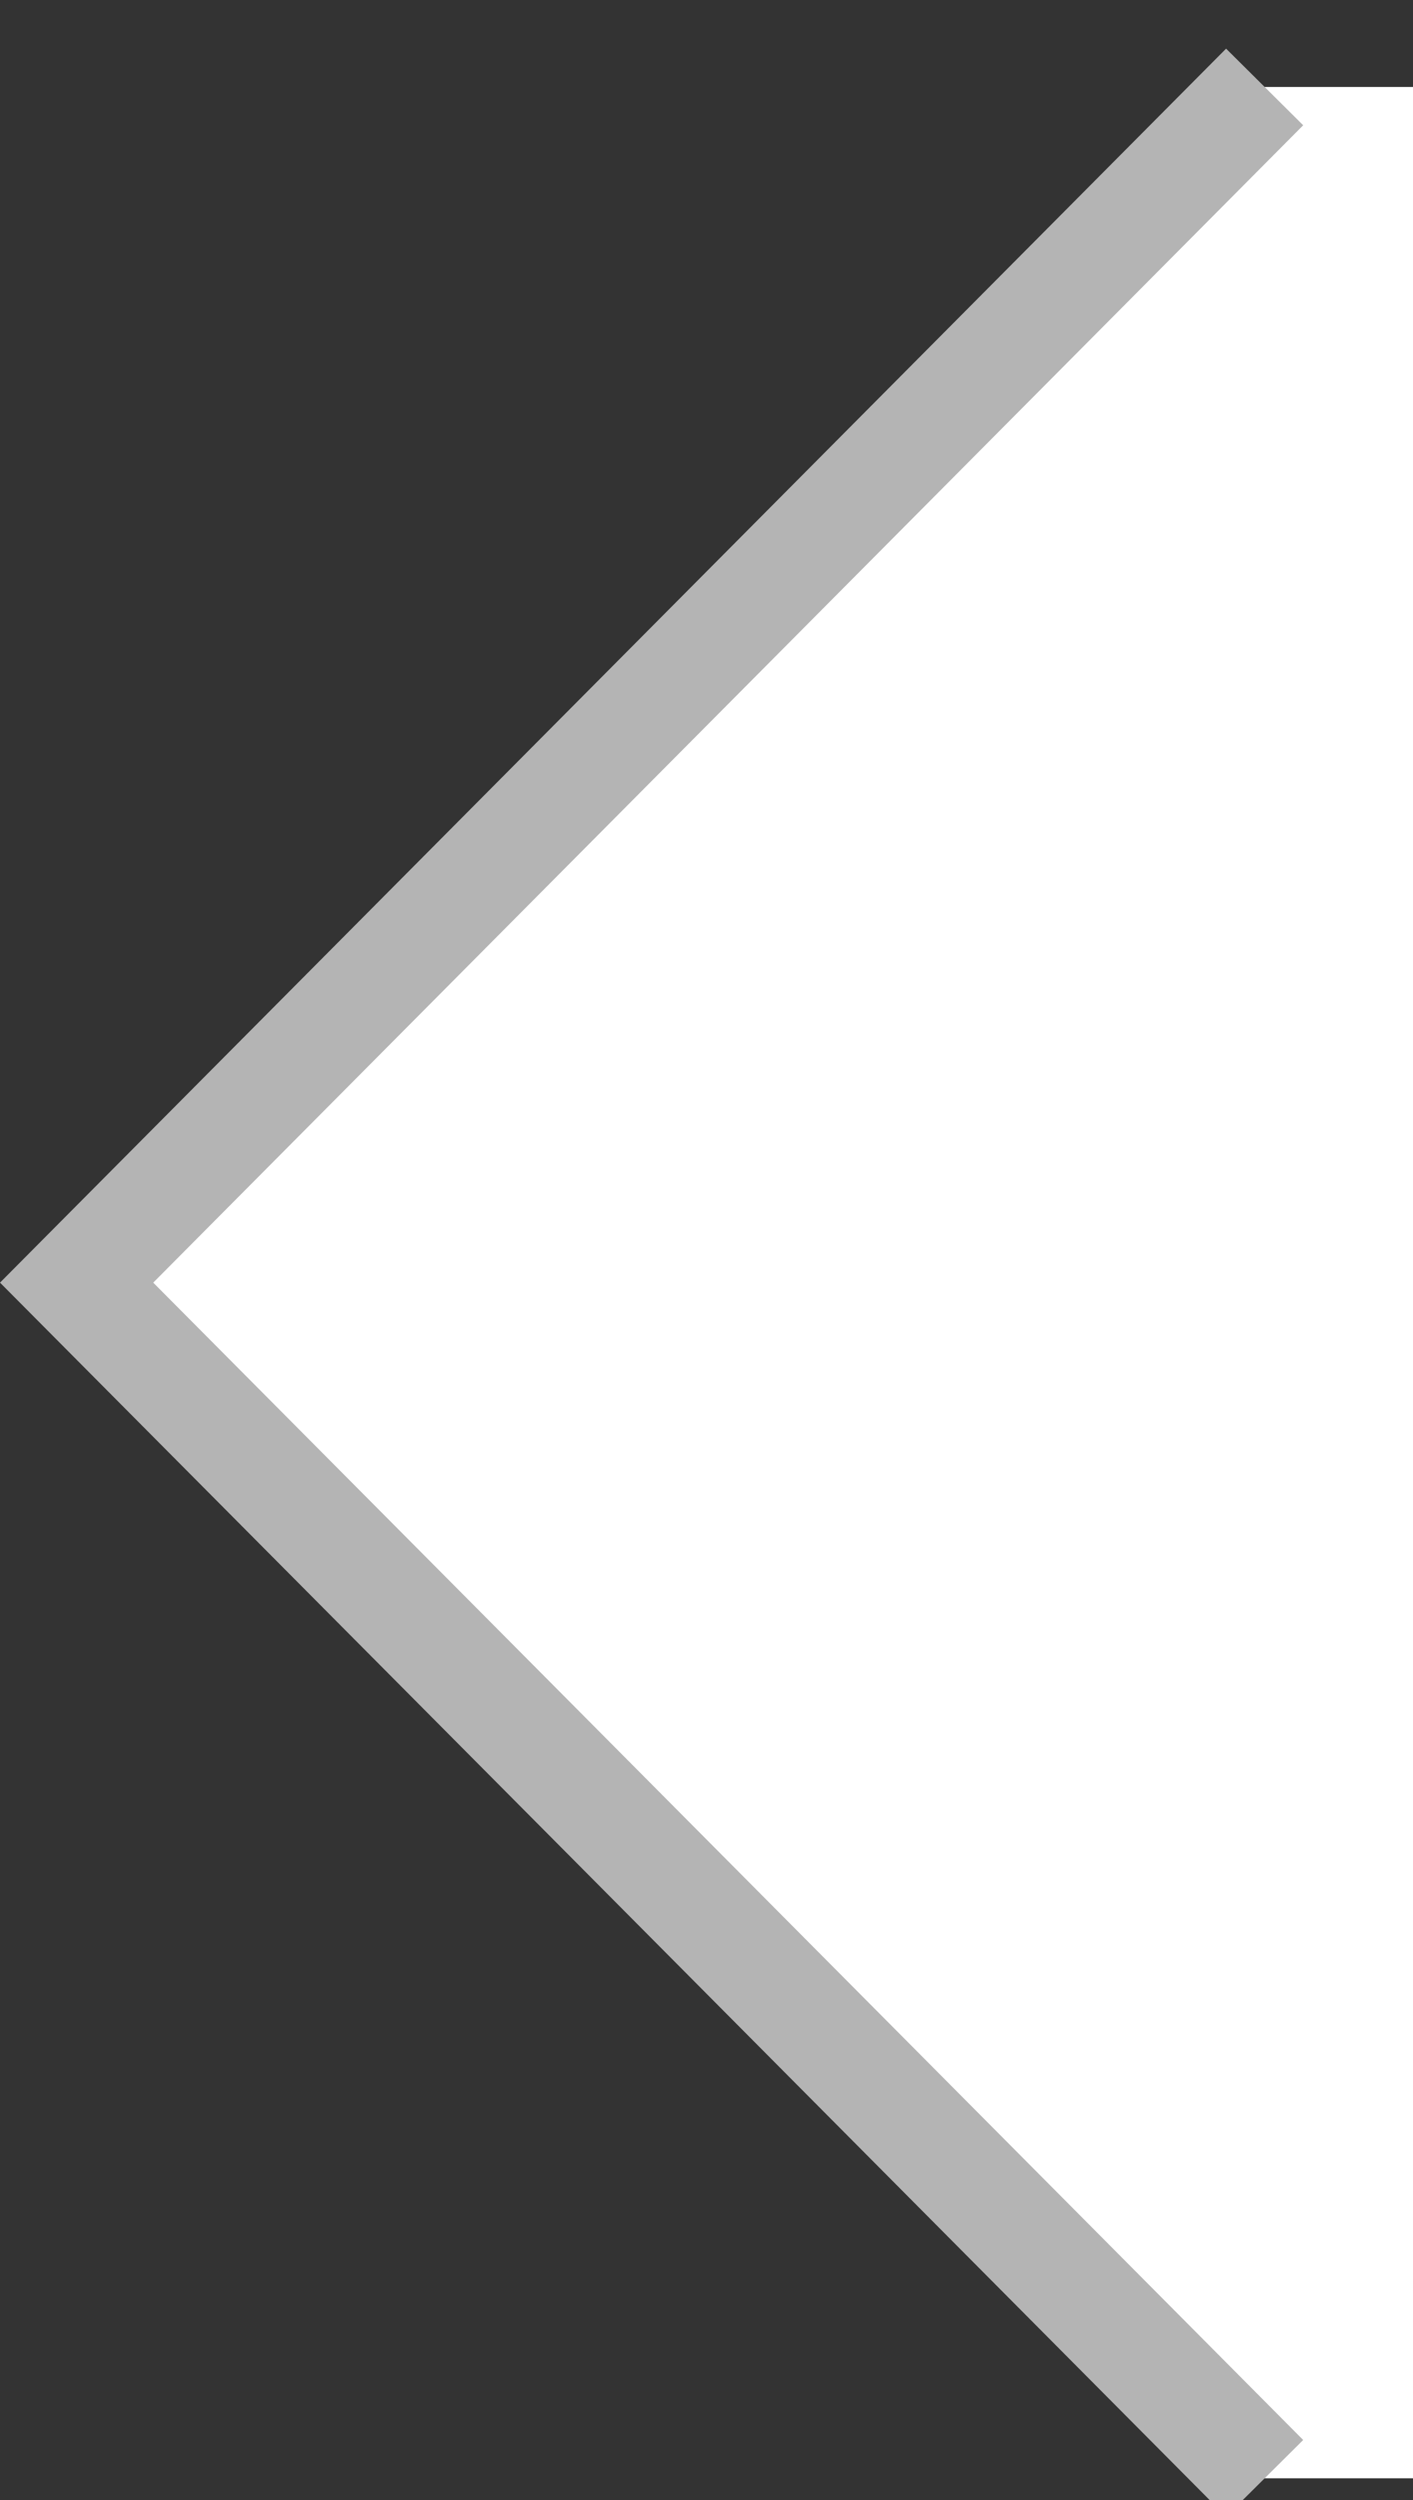 <svg xmlns="http://www.w3.org/2000/svg" xmlns:xlink="http://www.w3.org/1999/xlink" width="13" height="23" version="1.1" viewBox="0 0 13 23"><rect x="0" y="0" width="13" height="23" fill="#333333" stroke="none"/><title>Page 1</title><desc>Created with Sketch.</desc><g id="Page-1" fill="none" fill-rule="evenodd" stroke="none" stroke-width="1"><g fill="#FFF"><polygon id="Fill-1" points="11.634 .8 .704 11.8 11.634 22.8 13 22.8 13 .8"/><polyline id="Stroke-2" stroke="#B4B4B4" points="11.635 22.8 .705 11.8 11.635 .8 11.635 .8"/></g></g></svg>